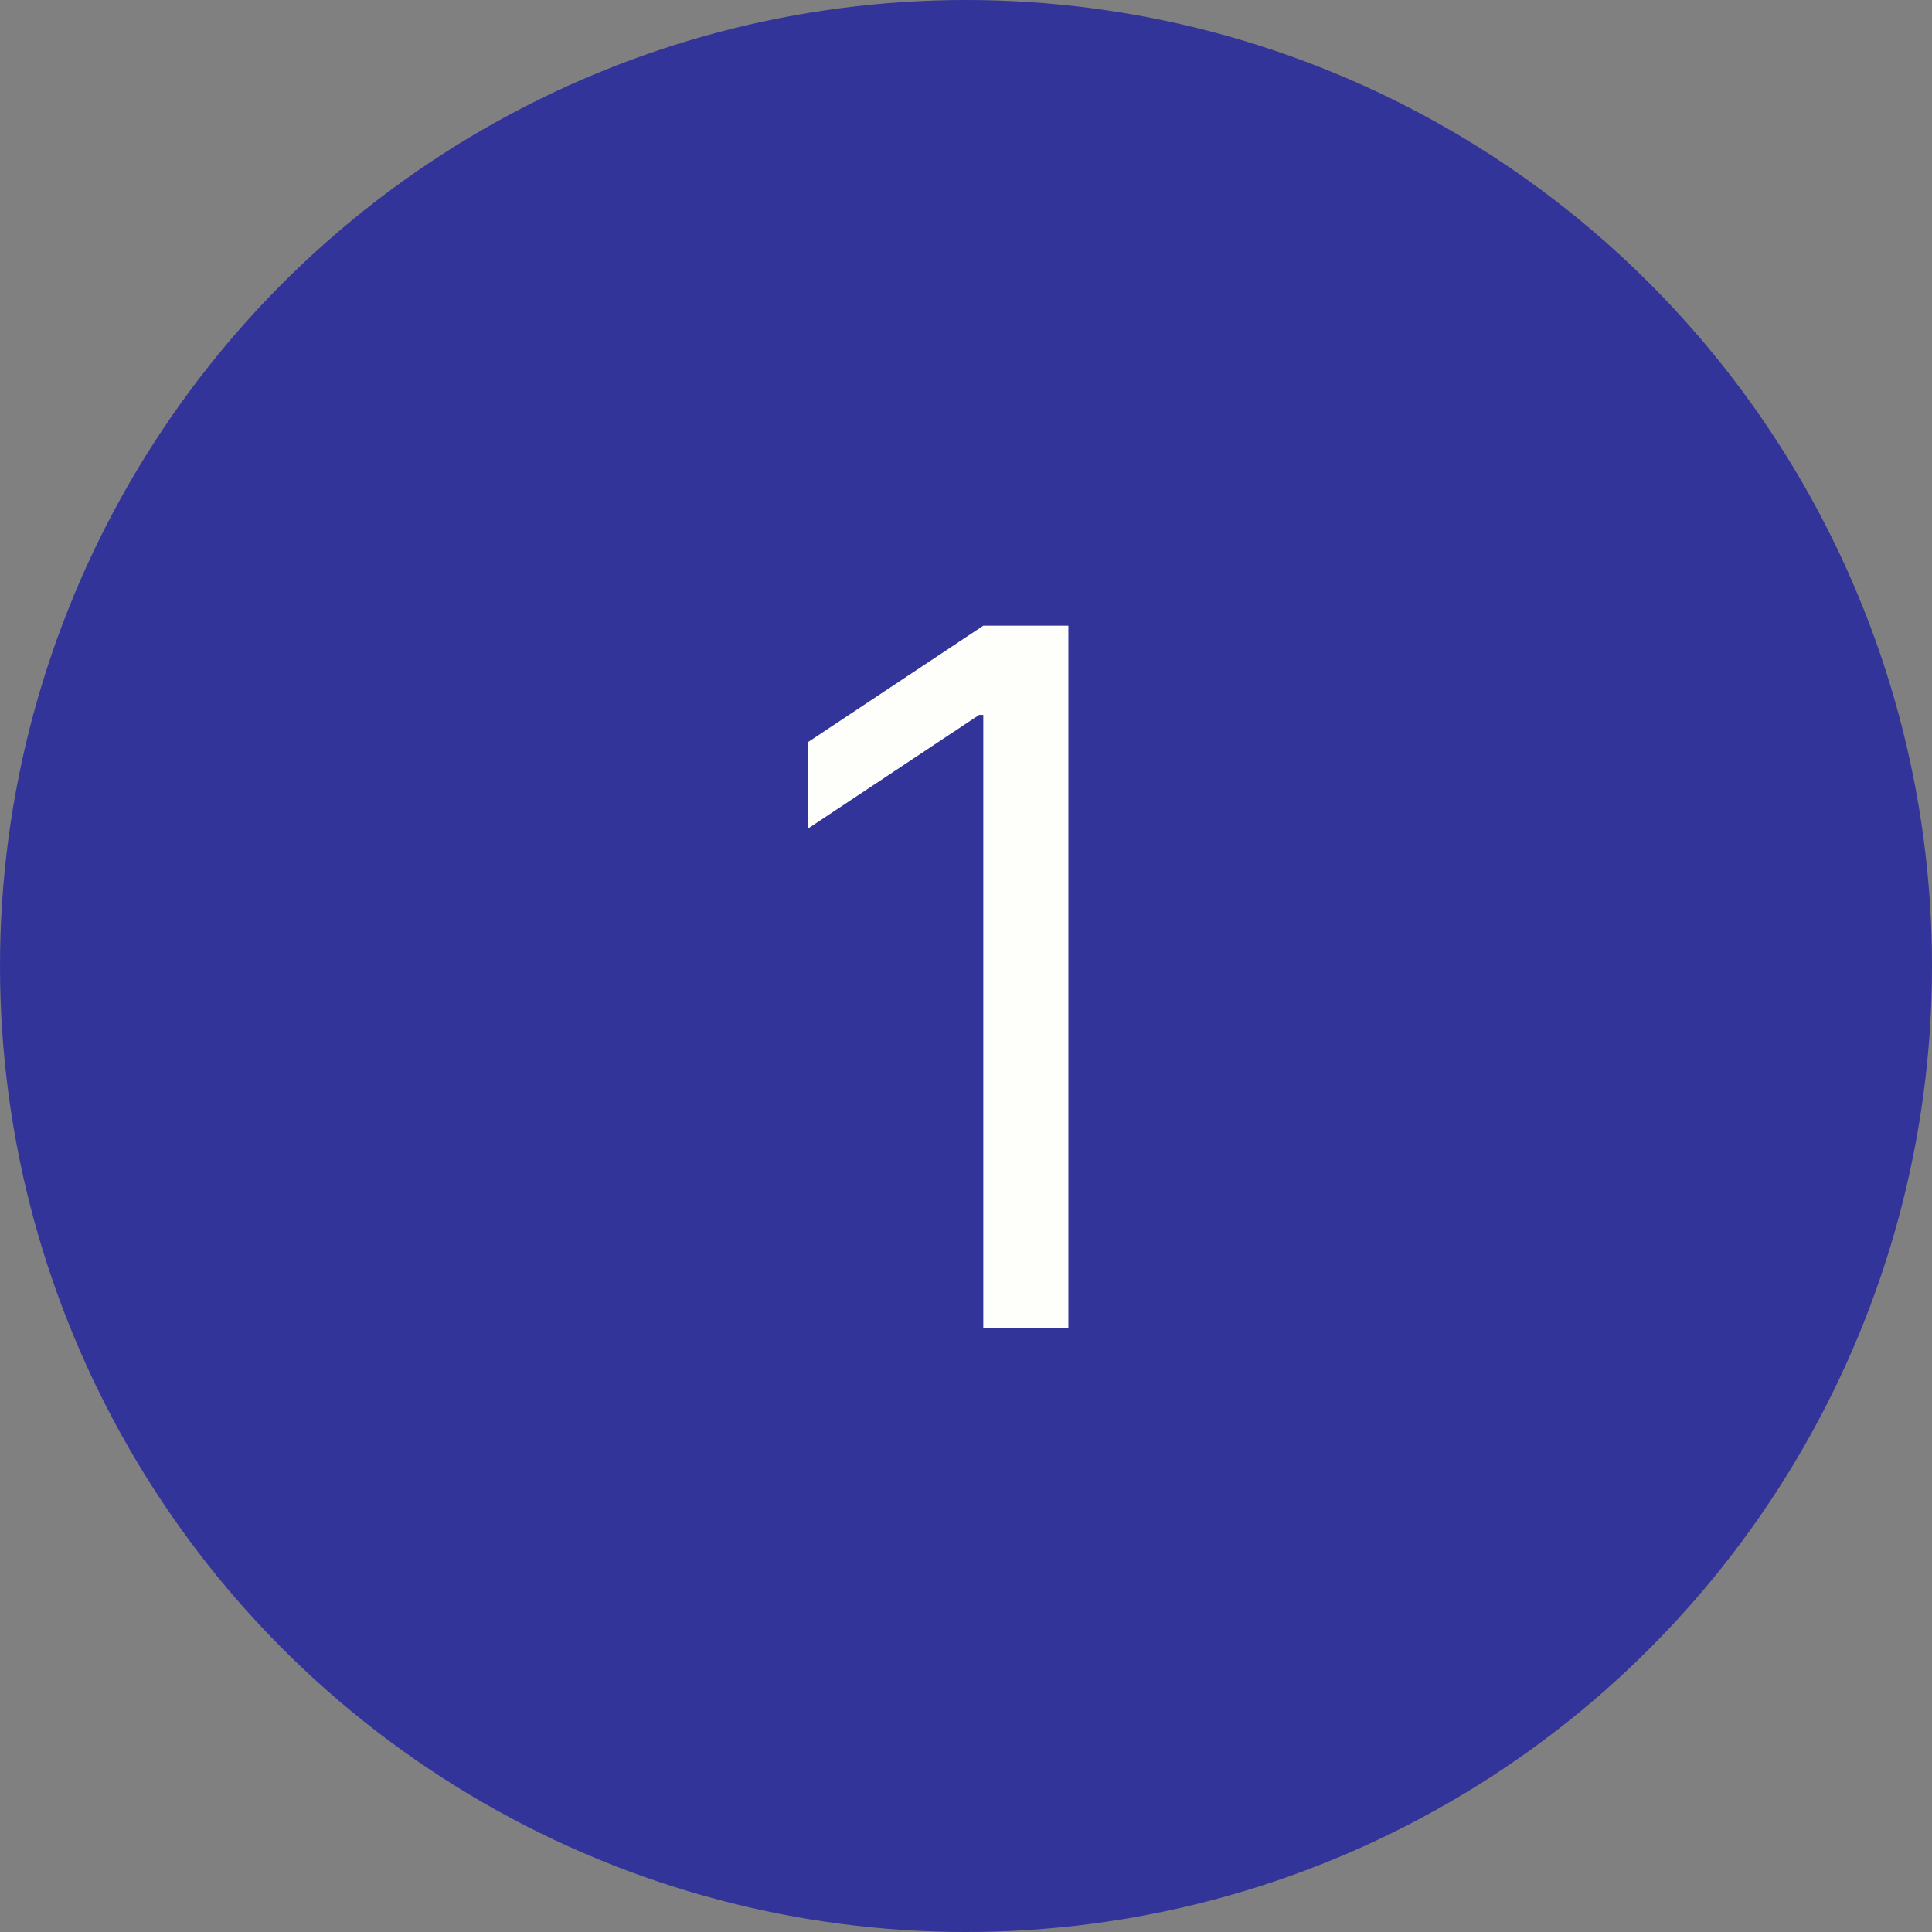 <svg width="80" height="80" viewBox="0 0 80 80" fill="#" xmlns="http://www.w3.org/2000/svg">
<rect x="0" y="0" width="80" height="80" fill="#808080" stroke="none"/>
<circle cx="40" cy="40" r="40" fill="#323499"/>
<path d="M44.239 25.909V55H40.716V29.602H40.545L33.443 34.318V30.739L40.716 25.909H44.239Z" fill="#FEFFFB"/>
</svg>
